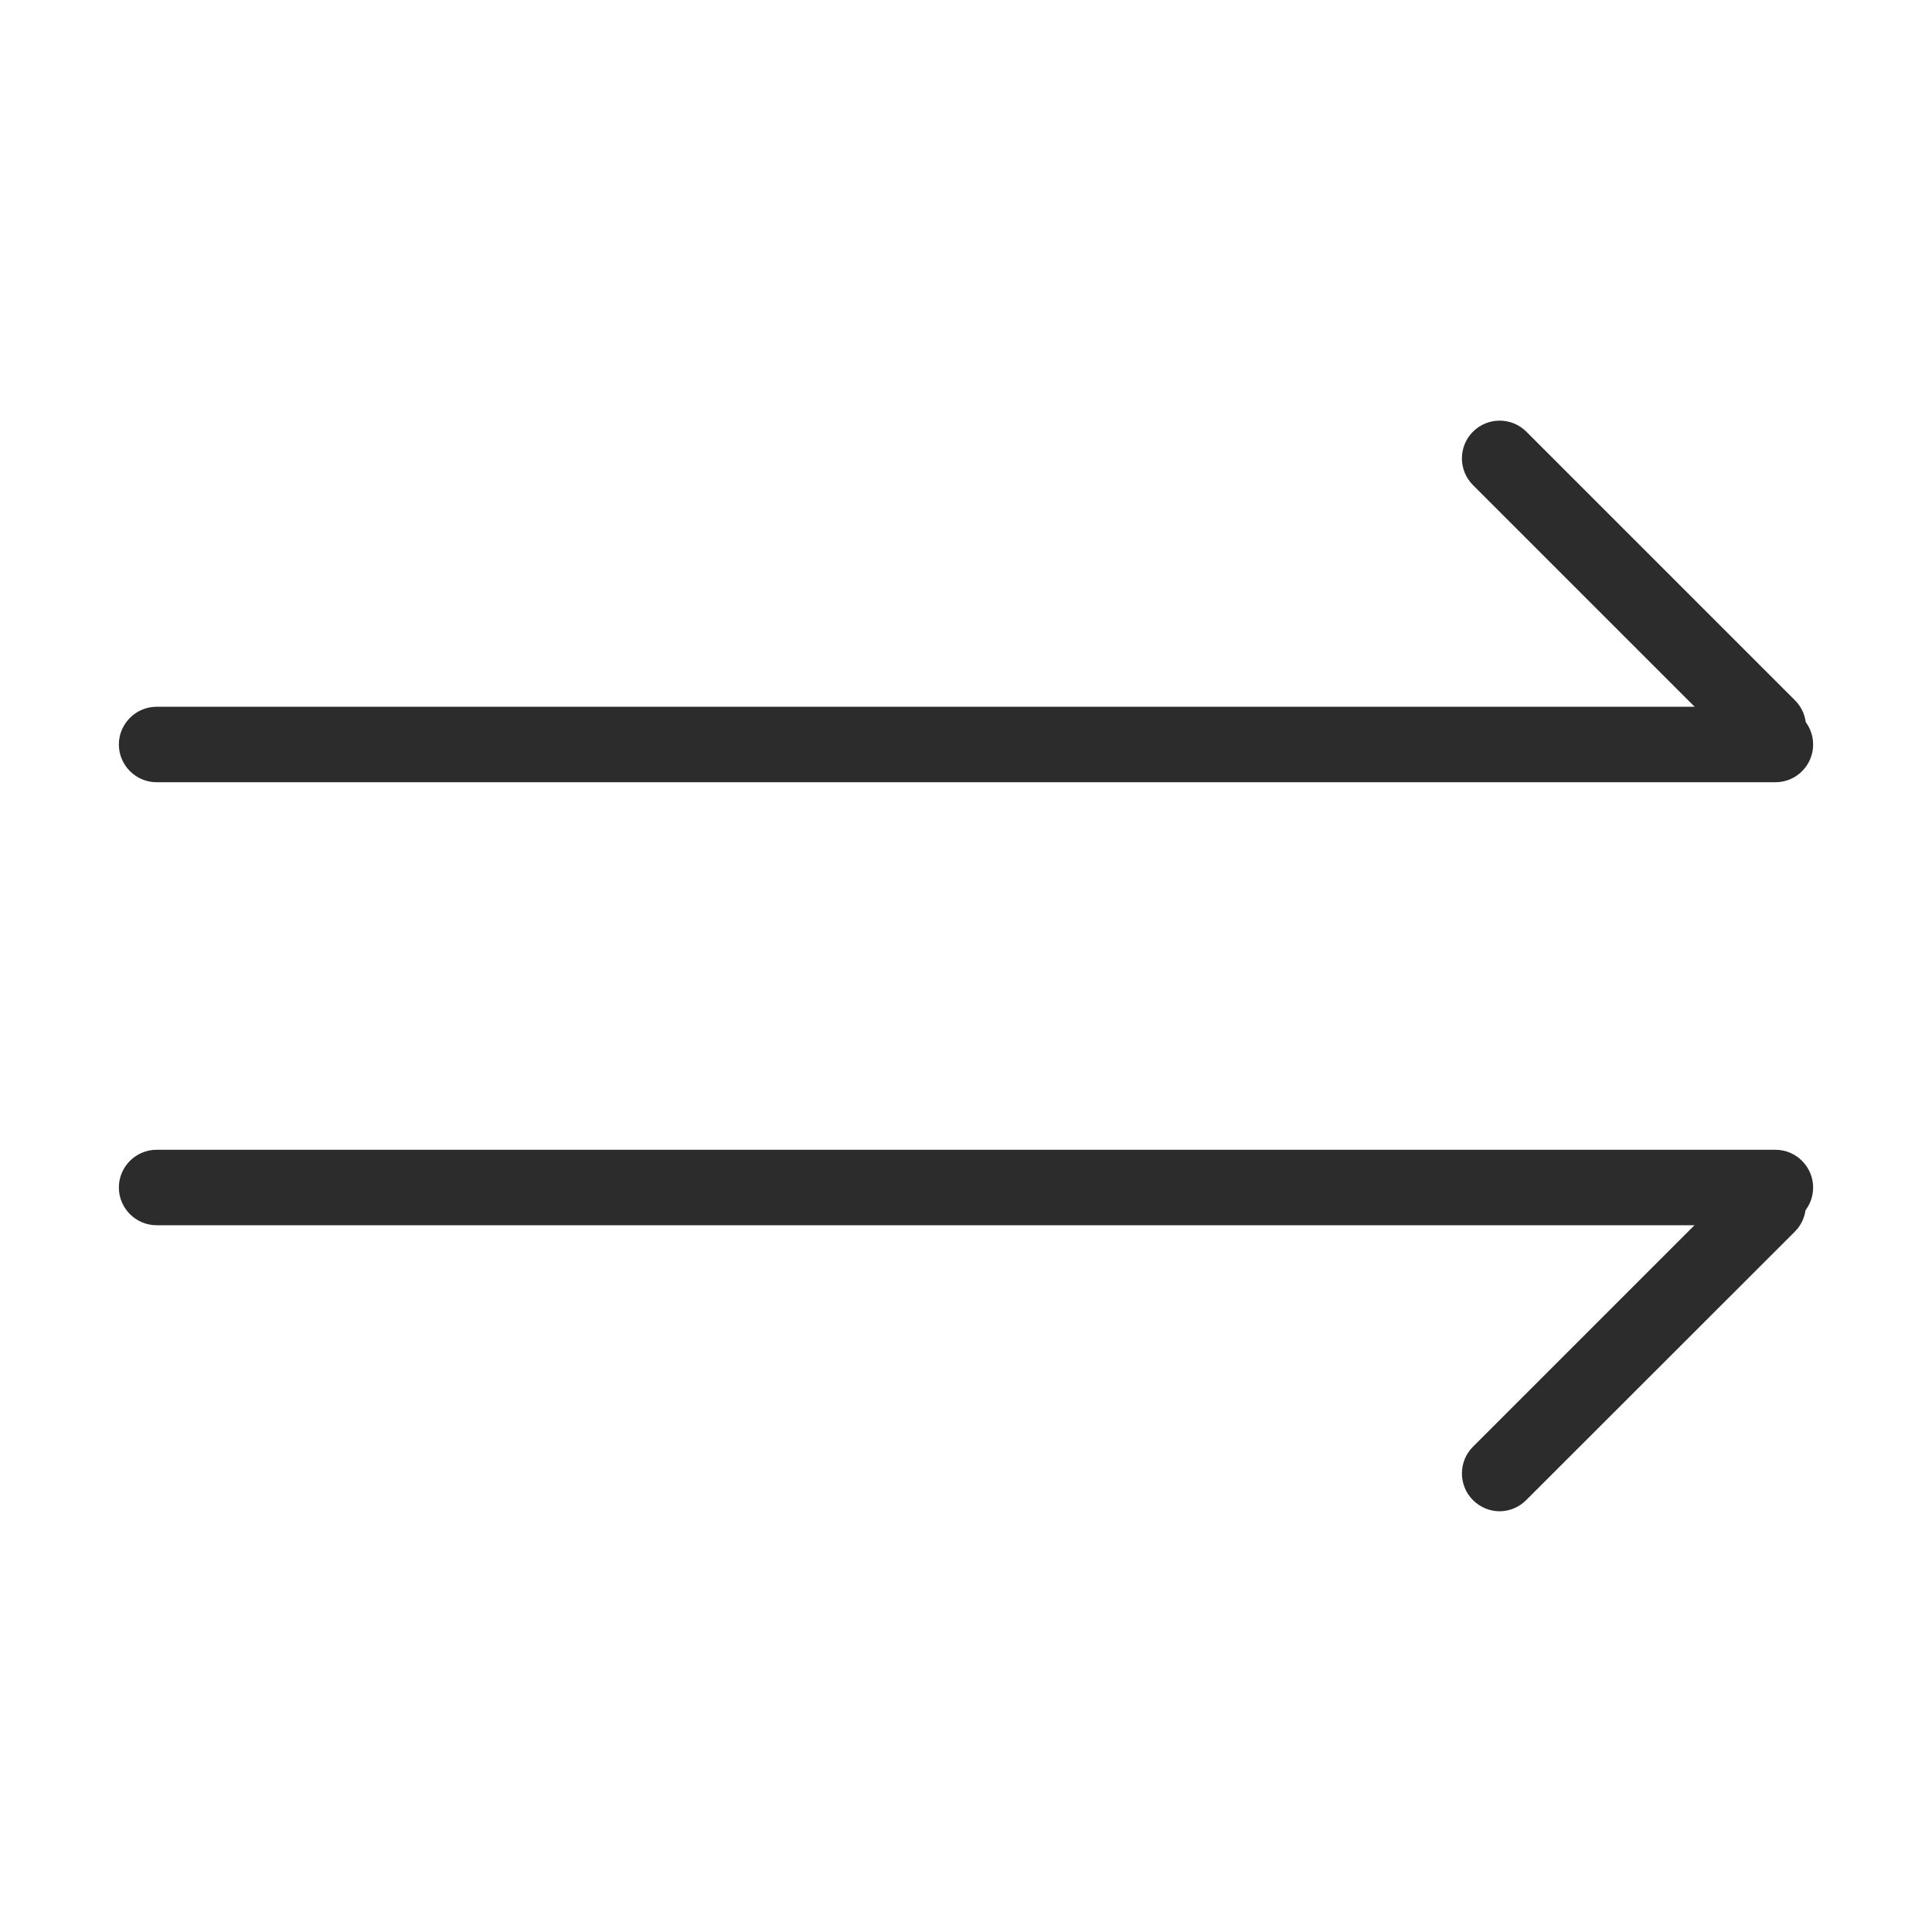 <svg t="1678932980495" class="icon" viewBox="0 0 1024 1024" version="1.1" xmlns="http://www.w3.org/2000/svg" p-id="1948" width="200" height="200"><path d="M941 414.6H83c-11 0-20-9-20-20s9-20 20-20h858c11 0 20 9 20 20s-8.9 20-20 20z" p-id="1949" fill="#2c2c2c"></path><path d="M937.2 405.4c-5.1 0-10.2-2-14.1-5.9L780.7 257.1c-7.8-7.8-7.8-20.5 0-28.3 7.8-7.8 20.5-7.8 28.3 0l142.4 142.4c7.8 7.8 7.8 20.5 0 28.3-4 3.9-9.1 5.9-14.2 5.9zM941 649.4H83c-11 0-20-9-20-20s9-20 20-20h858c11 0 20 9 20 20s-8.9 20-20 20z" p-id="1950" fill="#2c2c2c"></path><path d="M794.8 801c-5.1 0-10.2-2-14.1-5.9-7.8-7.8-7.8-20.5 0-28.3L923 624.5c7.8-7.8 20.5-7.8 28.3 0s7.8 20.5 0 28.3L808.9 795.1c-3.9 3.9-9 5.9-14.1 5.9z" p-id="1951" fill="#2c2c2c"></path></svg>